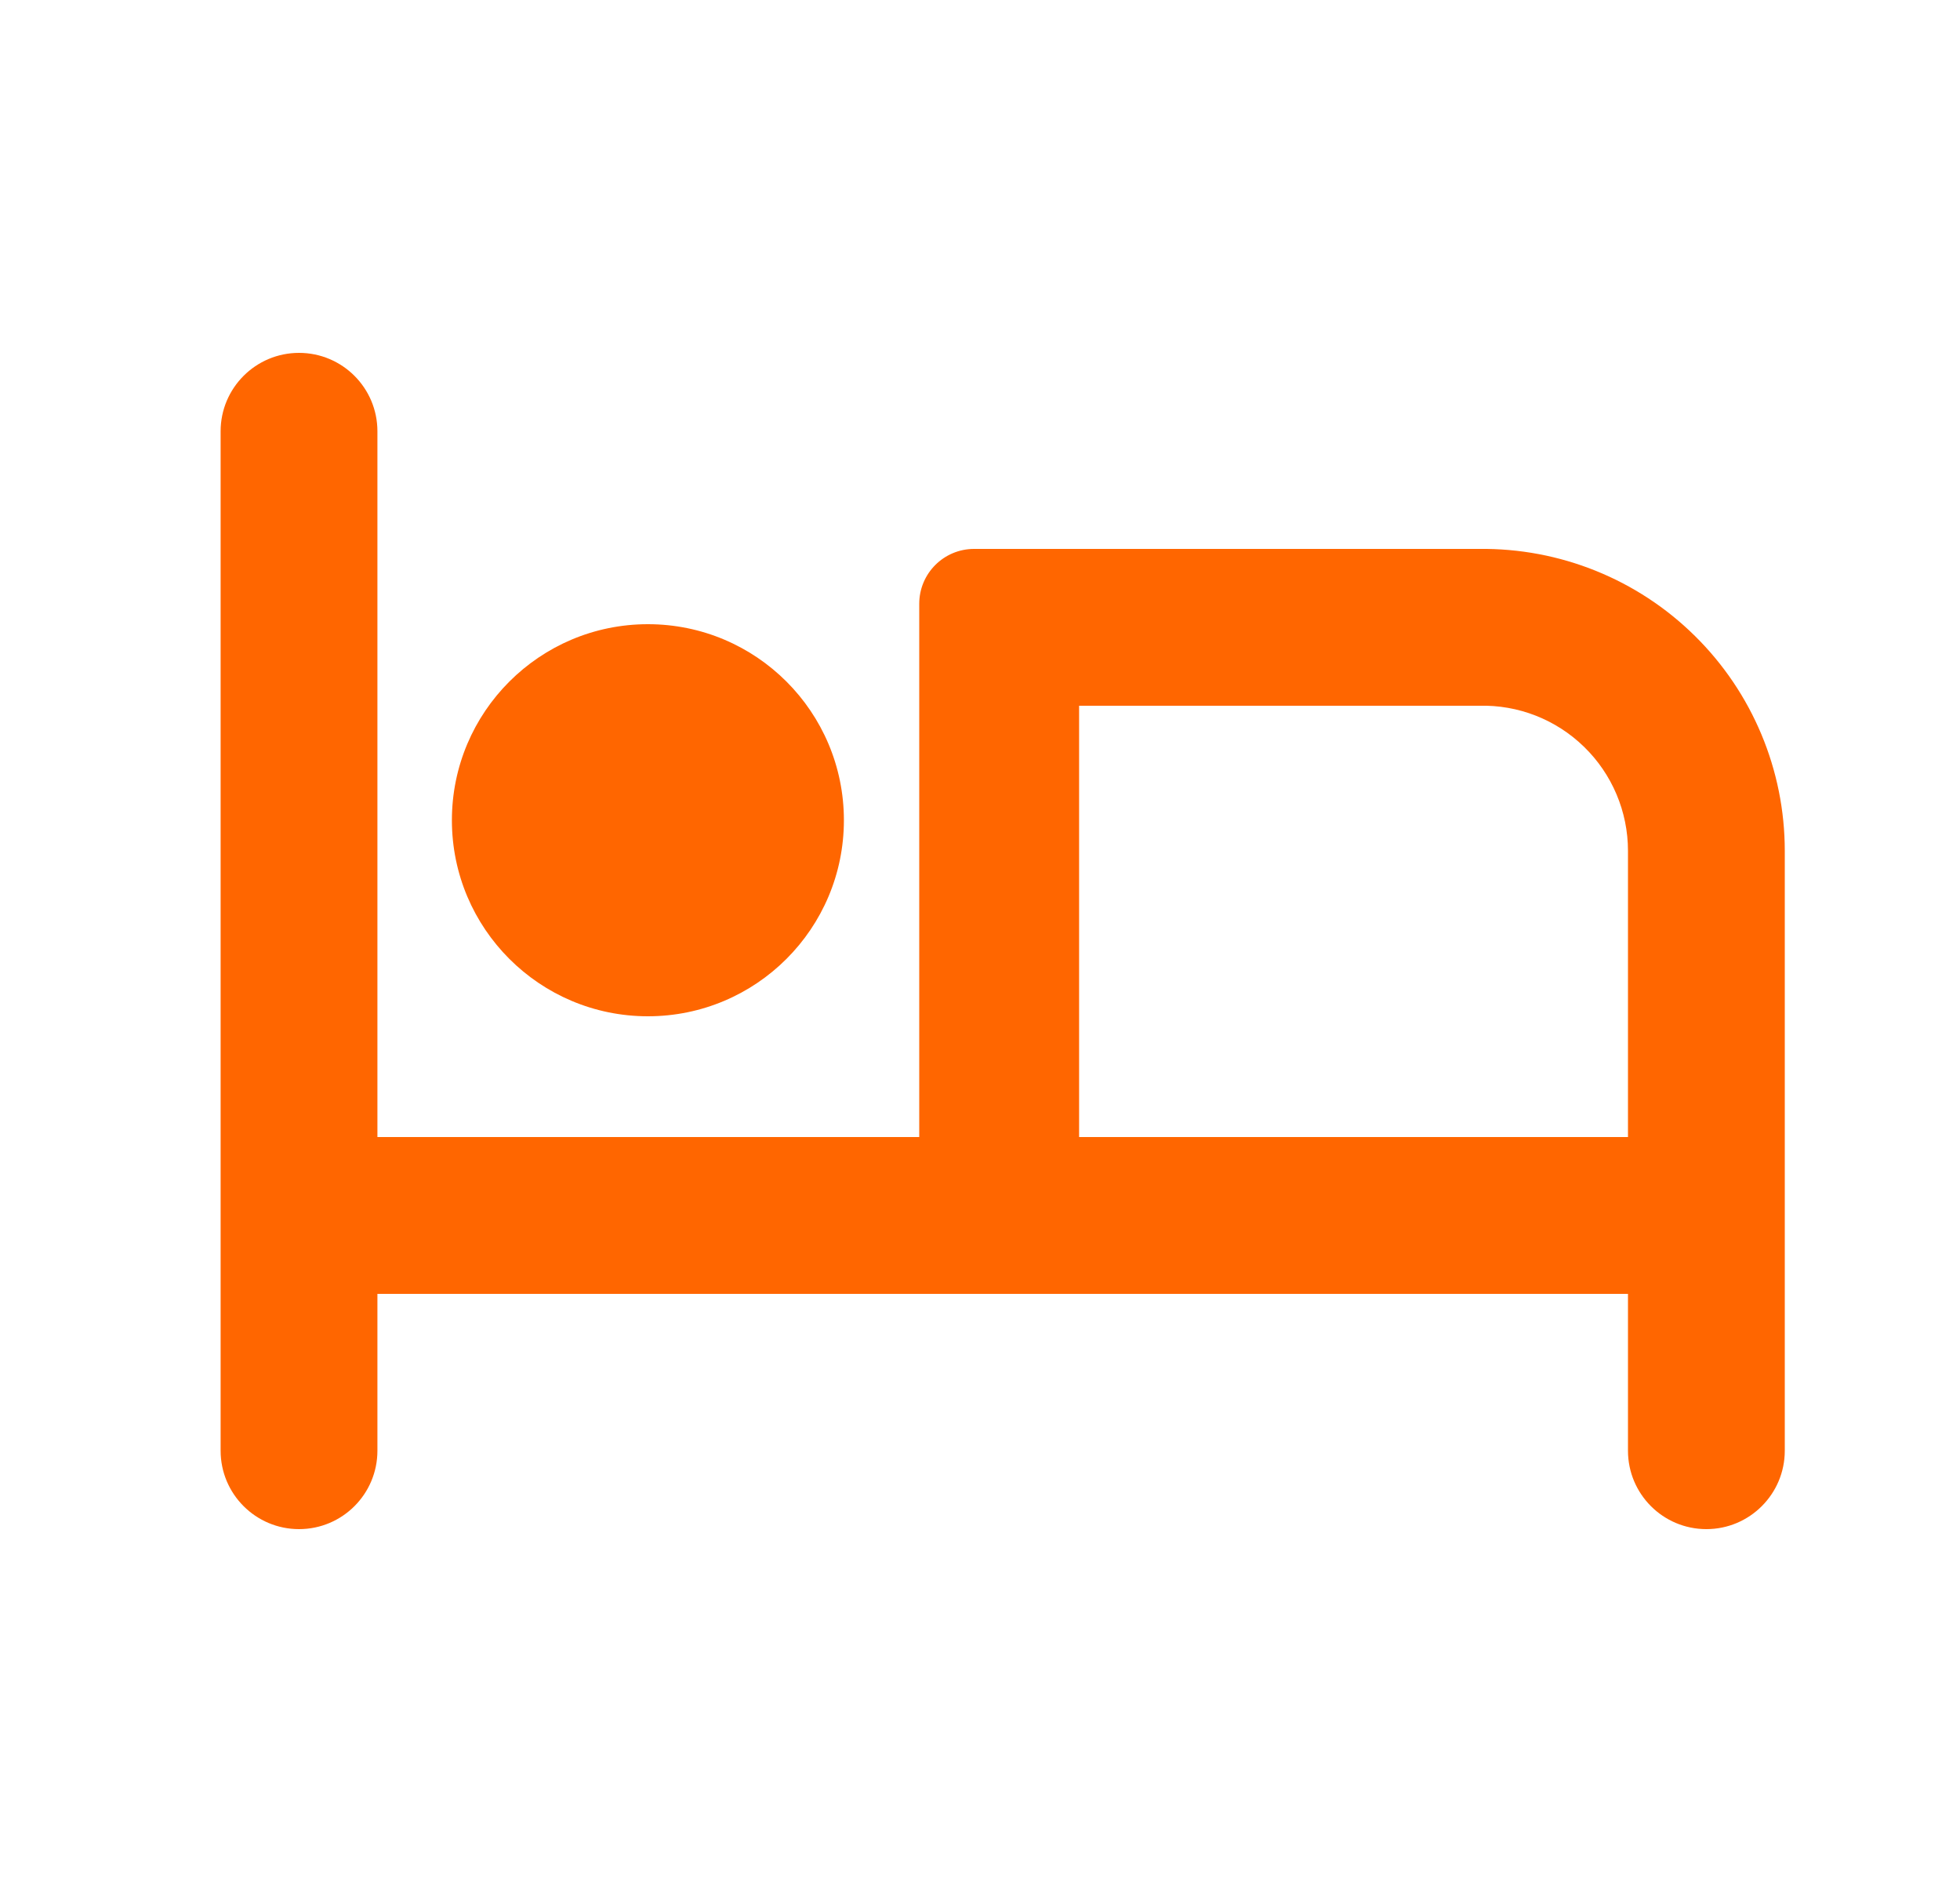 <svg width="25" height="24" viewBox="0 0 25 24" fill="none" xmlns="http://www.w3.org/2000/svg">
  <path
    d="M3.814 4.5C4.367 4.5 4.814 4.948 4.814 5.5V14.5H11.725V7.7C11.725 7.313 12.038 7 12.425 7H18.864C19.894 6.987 20.886 7.386 21.619 8.11C22.352 8.833 22.765 9.82 22.765 10.85V18.5C22.765 19.052 22.317 19.5 21.765 19.5C21.212 19.5 20.765 19.052 20.765 18.5V16.5H4.814V18.5C4.814 19.052 4.367 19.5 3.814 19.5C3.262 19.5 2.814 19.052 2.814 18.5V5.5C2.814 4.948 3.262 4.5 3.814 4.5ZM18.864 9H13.764V14.5H20.765V10.85C20.765 10.351 20.563 9.872 20.205 9.524C19.847 9.175 19.364 8.986 18.864 9ZM8.264 7.96C9.645 7.96 10.764 9.079 10.764 10.46C10.764 11.841 9.645 12.96 8.264 12.96C6.884 12.96 5.764 11.841 5.764 10.46C5.764 9.079 6.884 7.96 8.264 7.96Z"
    fill="#FF6600"
  />
</svg>
